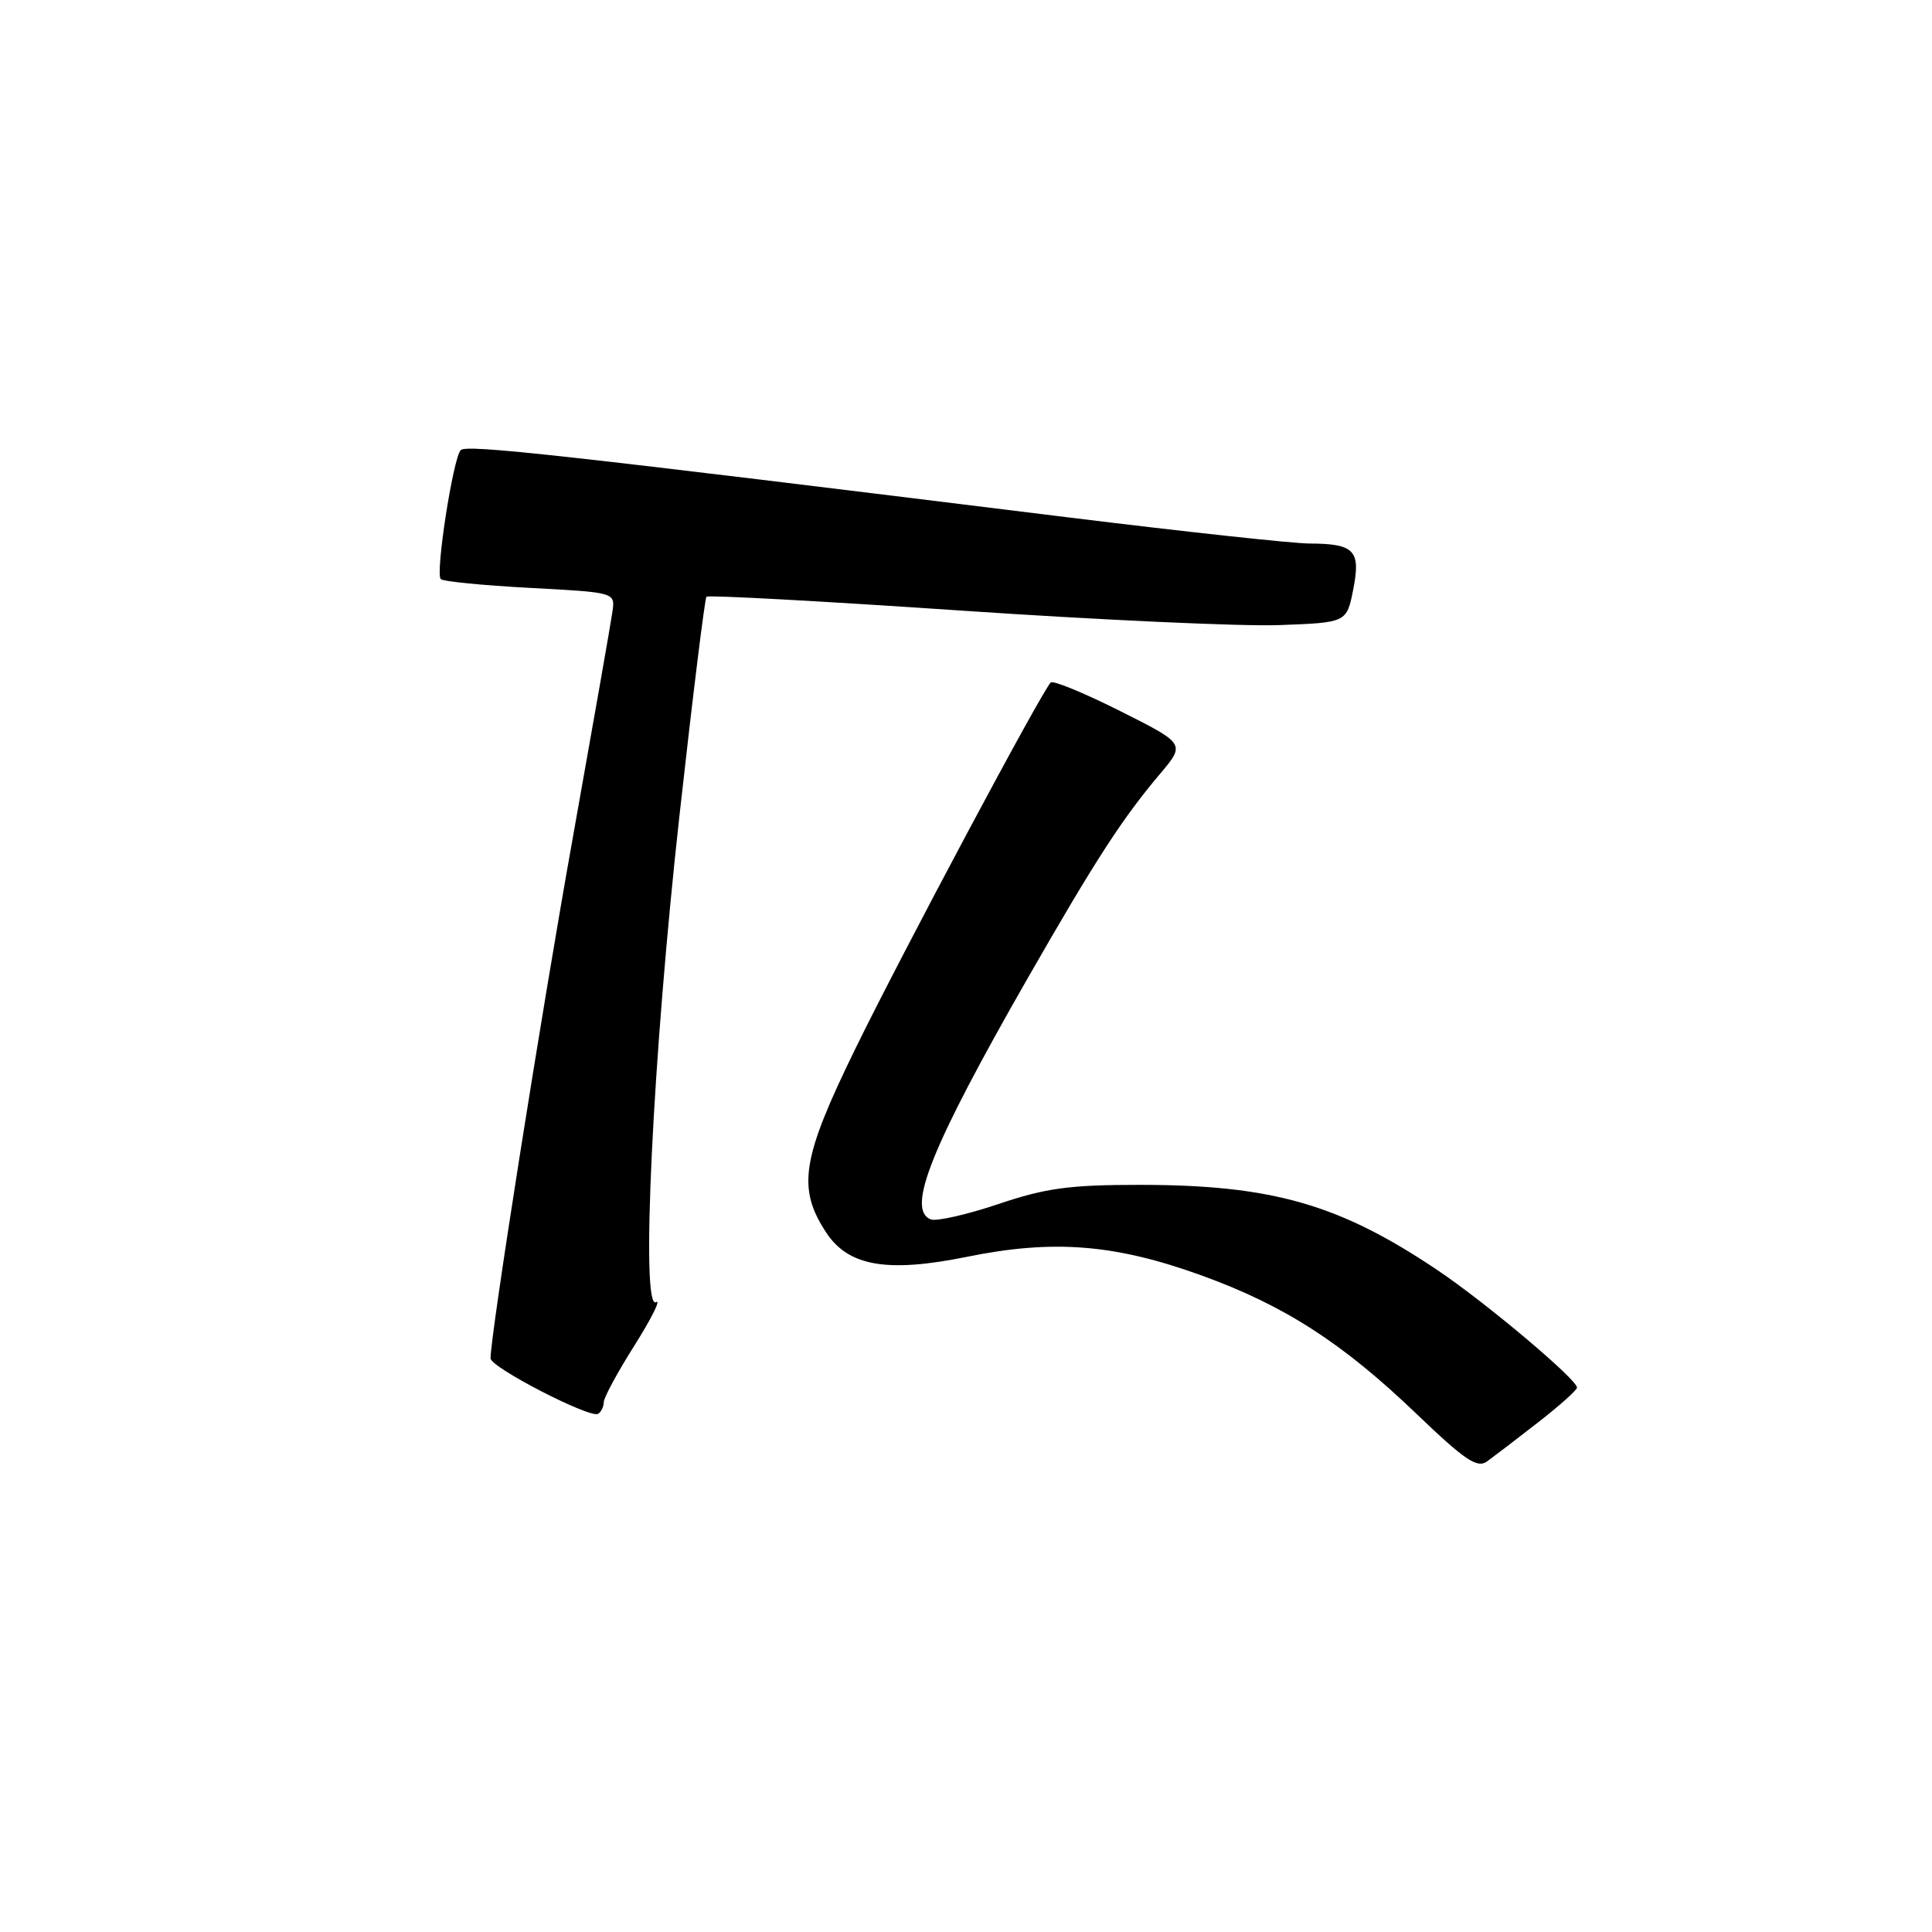 <?xml version="1.0" encoding="UTF-8" standalone="no"?>
<!DOCTYPE svg PUBLIC "-//W3C//DTD SVG 1.1//EN" "http://www.w3.org/Graphics/SVG/1.1/DTD/svg11.dtd" >
<svg xmlns="http://www.w3.org/2000/svg" xmlns:xlink="http://www.w3.org/1999/xlink" version="1.1" viewBox="0 0 256 256">
 <g >
 <path fill="currentColor"
d=" M 203.77 188.50 C 206.60 186.30 208.93 184.22 208.96 183.87 C 209.03 182.84 196.93 172.64 190.50 168.32 C 177.47 159.55 168.55 157.00 150.98 157.00 C 141.71 157.00 138.59 157.42 132.27 159.55 C 128.10 160.95 124.08 161.86 123.34 161.58 C 120.05 160.31 123.38 151.99 136.02 129.89 C 145.09 114.05 148.68 108.49 153.72 102.53 C 157.07 98.56 157.07 98.56 148.43 94.22 C 143.68 91.83 139.54 90.13 139.23 90.43 C 138.01 91.65 119.53 126.29 113.35 138.94 C 106.22 153.52 105.60 157.41 109.47 163.31 C 112.40 167.78 117.55 168.68 128.10 166.54 C 139.58 164.20 147.75 164.85 159.23 169.01 C 170.21 172.99 177.88 177.93 187.72 187.37 C 194.14 193.52 195.74 194.59 197.05 193.64 C 197.92 193.01 200.95 190.70 203.77 188.50 Z  M 80.00 185.80 C 80.00 185.20 81.84 181.80 84.09 178.25 C 86.33 174.69 87.61 172.12 86.93 172.54 C 84.86 173.82 86.48 140.10 90.04 108.00 C 91.78 92.32 93.39 79.31 93.61 79.07 C 93.84 78.83 108.99 79.66 127.27 80.90 C 145.54 82.14 164.54 83.01 169.47 82.83 C 178.44 82.50 178.44 82.50 179.31 78.11 C 180.33 72.93 179.48 72.04 173.50 72.02 C 171.30 72.01 156.90 70.45 141.50 68.55 C 73.96 60.20 61.76 58.85 61.04 59.65 C 60.02 60.78 57.67 76.00 58.40 76.73 C 58.71 77.05 64.04 77.57 70.23 77.90 C 81.50 78.50 81.50 78.50 81.16 81.00 C 80.97 82.38 78.60 95.87 75.90 111.00 C 71.69 134.48 65.00 176.86 65.00 179.99 C 65.00 181.18 78.19 187.98 79.25 187.34 C 79.66 187.09 80.00 186.39 80.00 185.80 Z "/>
</g>
</svg>